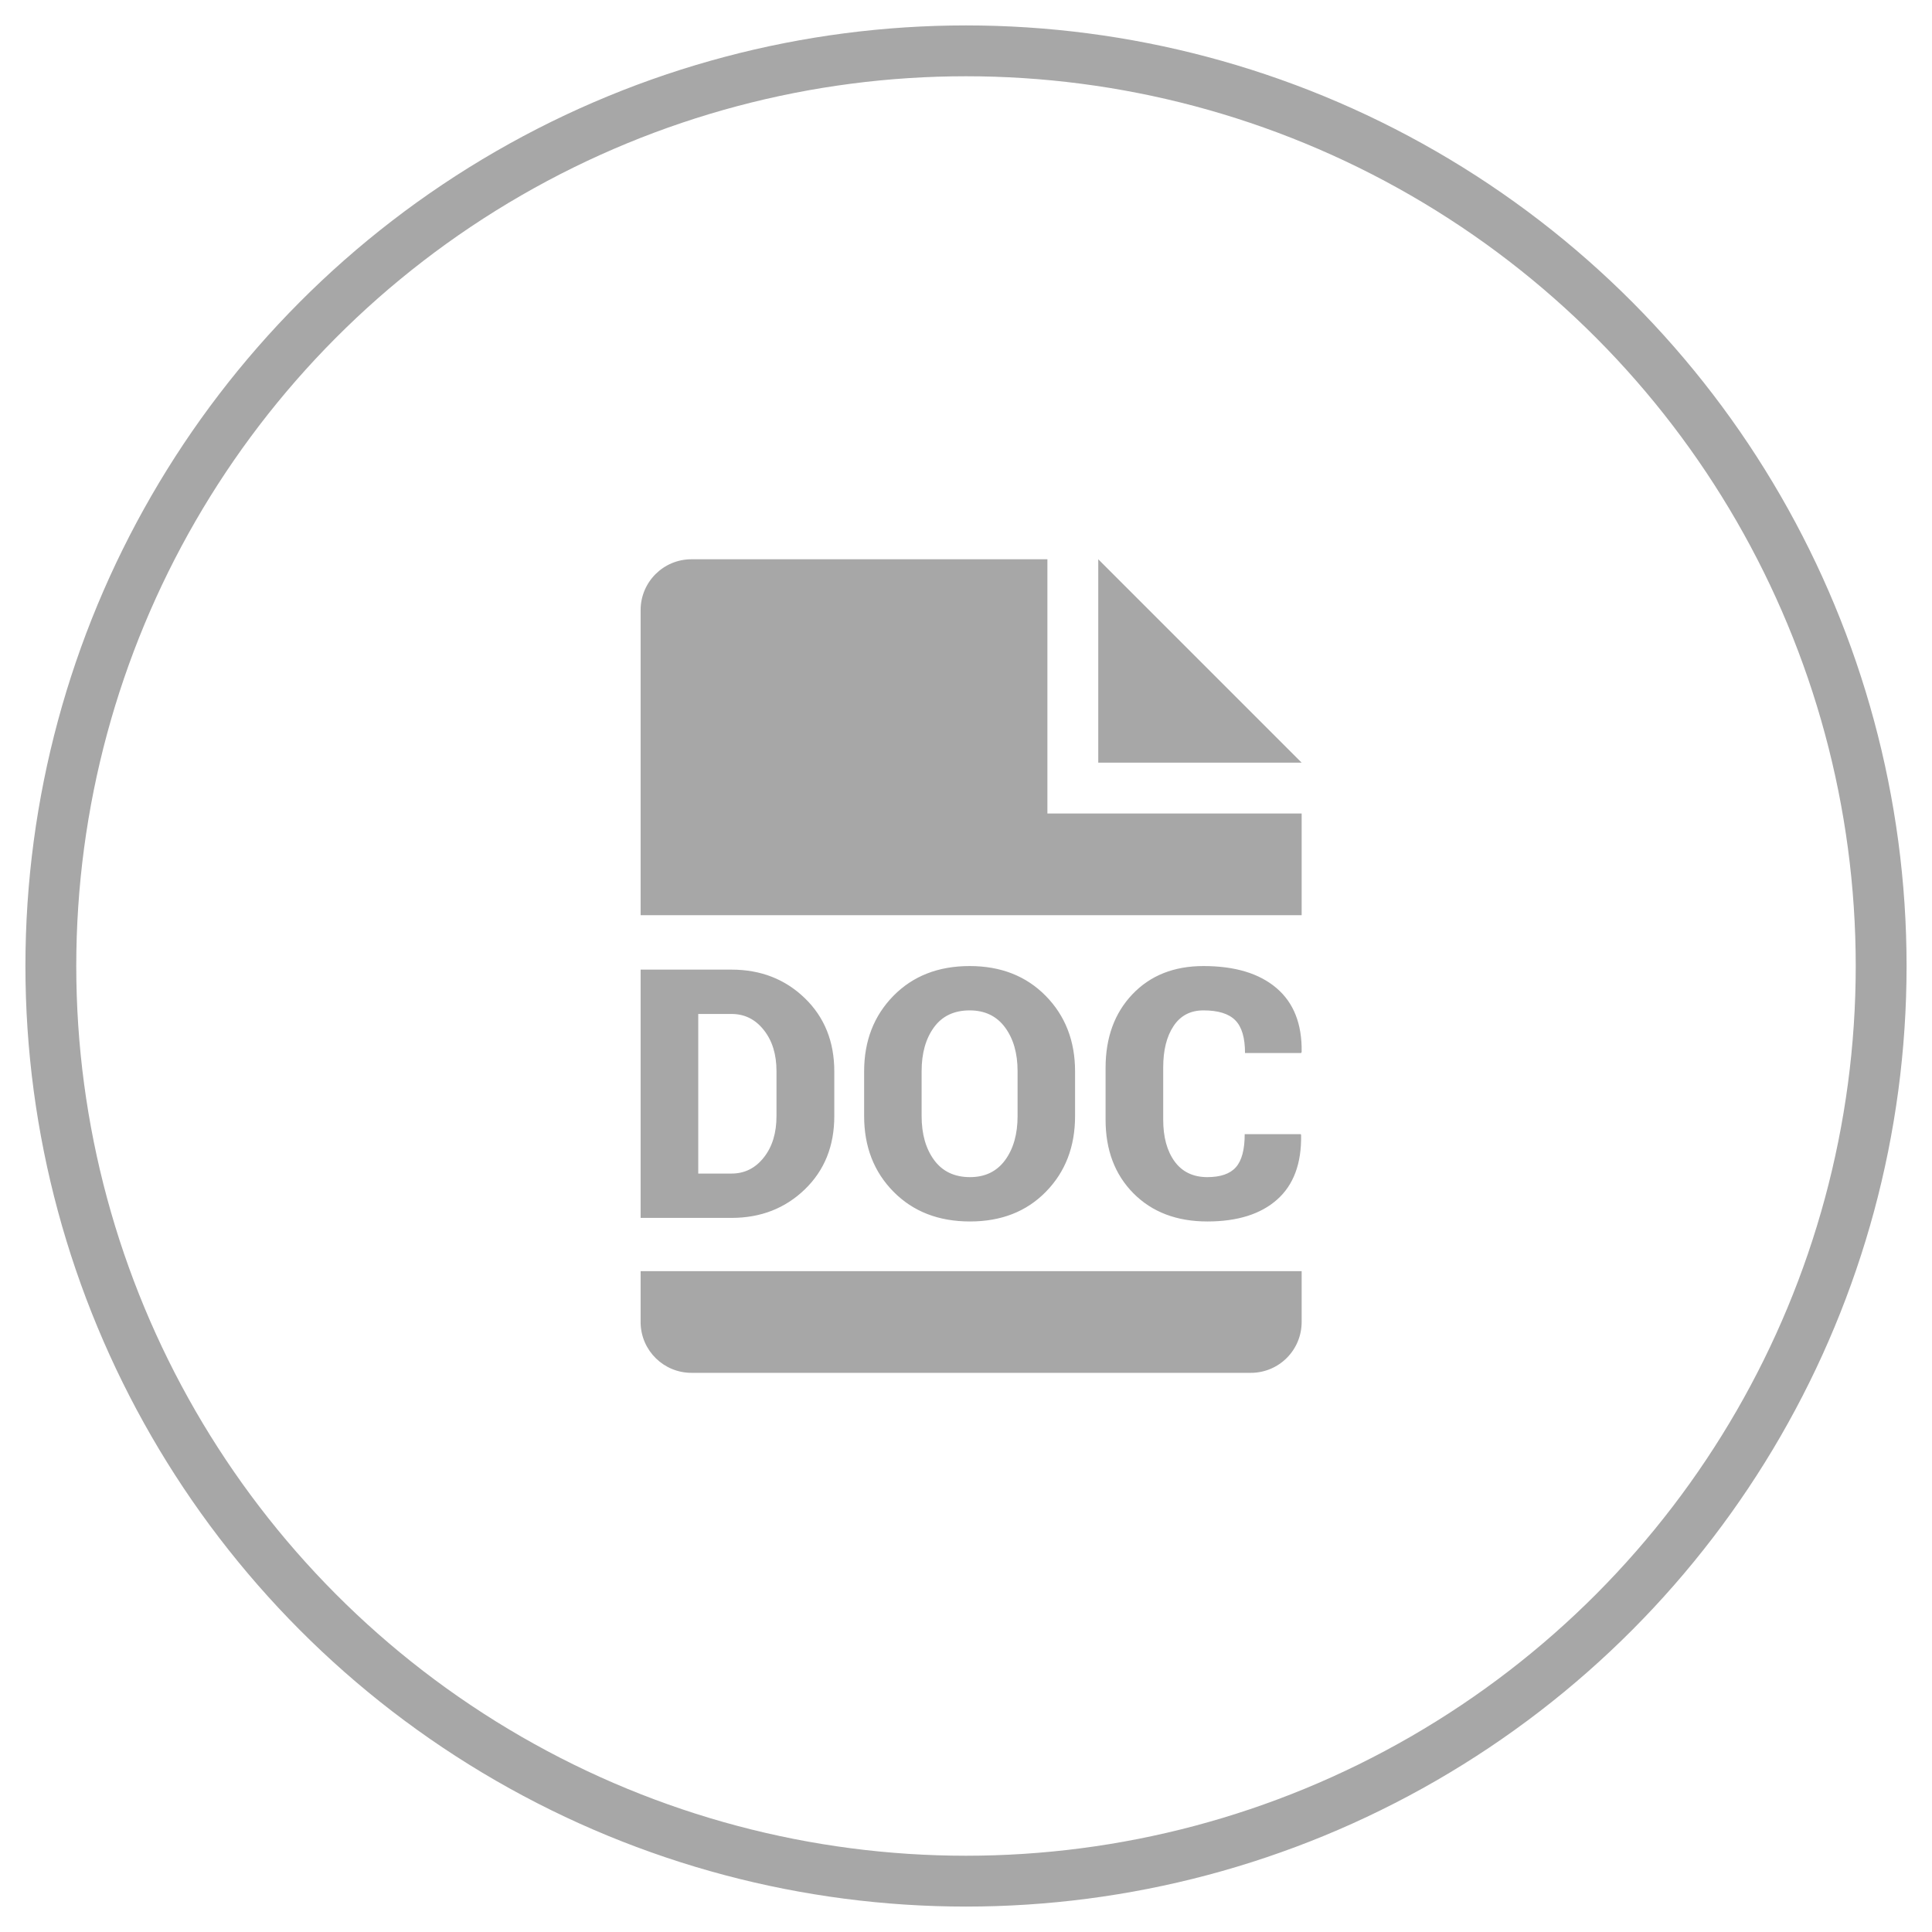 <svg xmlns="http://www.w3.org/2000/svg" width="38" height="38" viewBox="0 0 38 38" fill="none">
  <circle cx="19" cy="19" r="18" stroke="#A7A7A7"/>
  <g transform="translate(11, 11) scale(0.889)">
     <path fill-rule="evenodd" clip-rule="evenodd" d="M10.8 0V5.625H16.425V7.875H1.8V1.125C1.8 0.503 2.304 0 2.925 0H10.8ZM10.763 9.66C10.33 9.22 9.769 9 9.08 9C8.386 9 7.824 9.22 7.392 9.66C6.961 10.1 6.745 10.657 6.745 11.331V12.319C6.745 12.996 6.962 13.554 7.394 13.992C7.827 14.431 8.391 14.651 9.088 14.651C9.779 14.651 10.34 14.431 10.768 13.992C11.197 13.554 11.412 12.996 11.412 12.319V11.331C11.412 10.657 11.195 10.1 10.763 9.66ZM16.425 16.875V15.75H1.8V16.875L1.8 16.903C1.815 17.512 2.313 18 2.925 18H15.3C15.922 18 16.425 17.497 16.425 16.875ZM14.252 9C14.948 9 15.487 9.162 15.868 9.487C16.249 9.811 16.435 10.283 16.425 10.901L16.413 10.924H15.172C15.172 10.587 15.101 10.345 14.957 10.2C14.814 10.054 14.579 9.981 14.252 9.981C13.965 9.981 13.745 10.096 13.592 10.326C13.438 10.556 13.362 10.862 13.362 11.244V12.399C13.362 12.784 13.446 13.091 13.614 13.323C13.783 13.554 14.024 13.67 14.339 13.67C14.63 13.67 14.841 13.597 14.97 13.451C15.1 13.305 15.165 13.061 15.165 12.719H16.406L16.413 12.742C16.423 13.368 16.247 13.843 15.883 14.166C15.52 14.489 15.005 14.651 14.339 14.651C13.66 14.651 13.115 14.443 12.703 14.028C12.292 13.613 12.087 13.07 12.087 12.399V11.252C12.087 10.583 12.285 10.04 12.681 9.624C13.077 9.208 13.601 9 14.252 9ZM5.433 9.711C4.998 9.29 4.457 9.079 3.811 9.079H1.8V14.572H3.811C4.457 14.572 4.998 14.361 5.433 13.941C5.868 13.521 6.085 12.981 6.085 12.319V11.331C6.085 10.672 5.868 10.132 5.433 9.711ZM9.08 9.981C8.736 9.981 8.472 10.106 8.29 10.356C8.108 10.606 8.017 10.929 8.017 11.324V12.319C8.017 12.717 8.109 13.041 8.294 13.293C8.479 13.544 8.743 13.67 9.088 13.67C9.422 13.67 9.681 13.544 9.865 13.293C10.049 13.041 10.14 12.717 10.14 12.319V11.324C10.14 10.931 10.048 10.609 9.863 10.358C9.678 10.107 9.417 9.981 9.08 9.981ZM3.075 10.06H3.811C4.1 10.06 4.338 10.178 4.525 10.415C4.713 10.651 4.806 10.954 4.806 11.324V12.319C4.806 12.694 4.713 13 4.525 13.236C4.338 13.473 4.1 13.591 3.811 13.591H3.075V10.06ZM16.425 4.5L11.925 0V4.5H16.425Z" fill="#A7A7A7"/>
  </g>
</svg>
